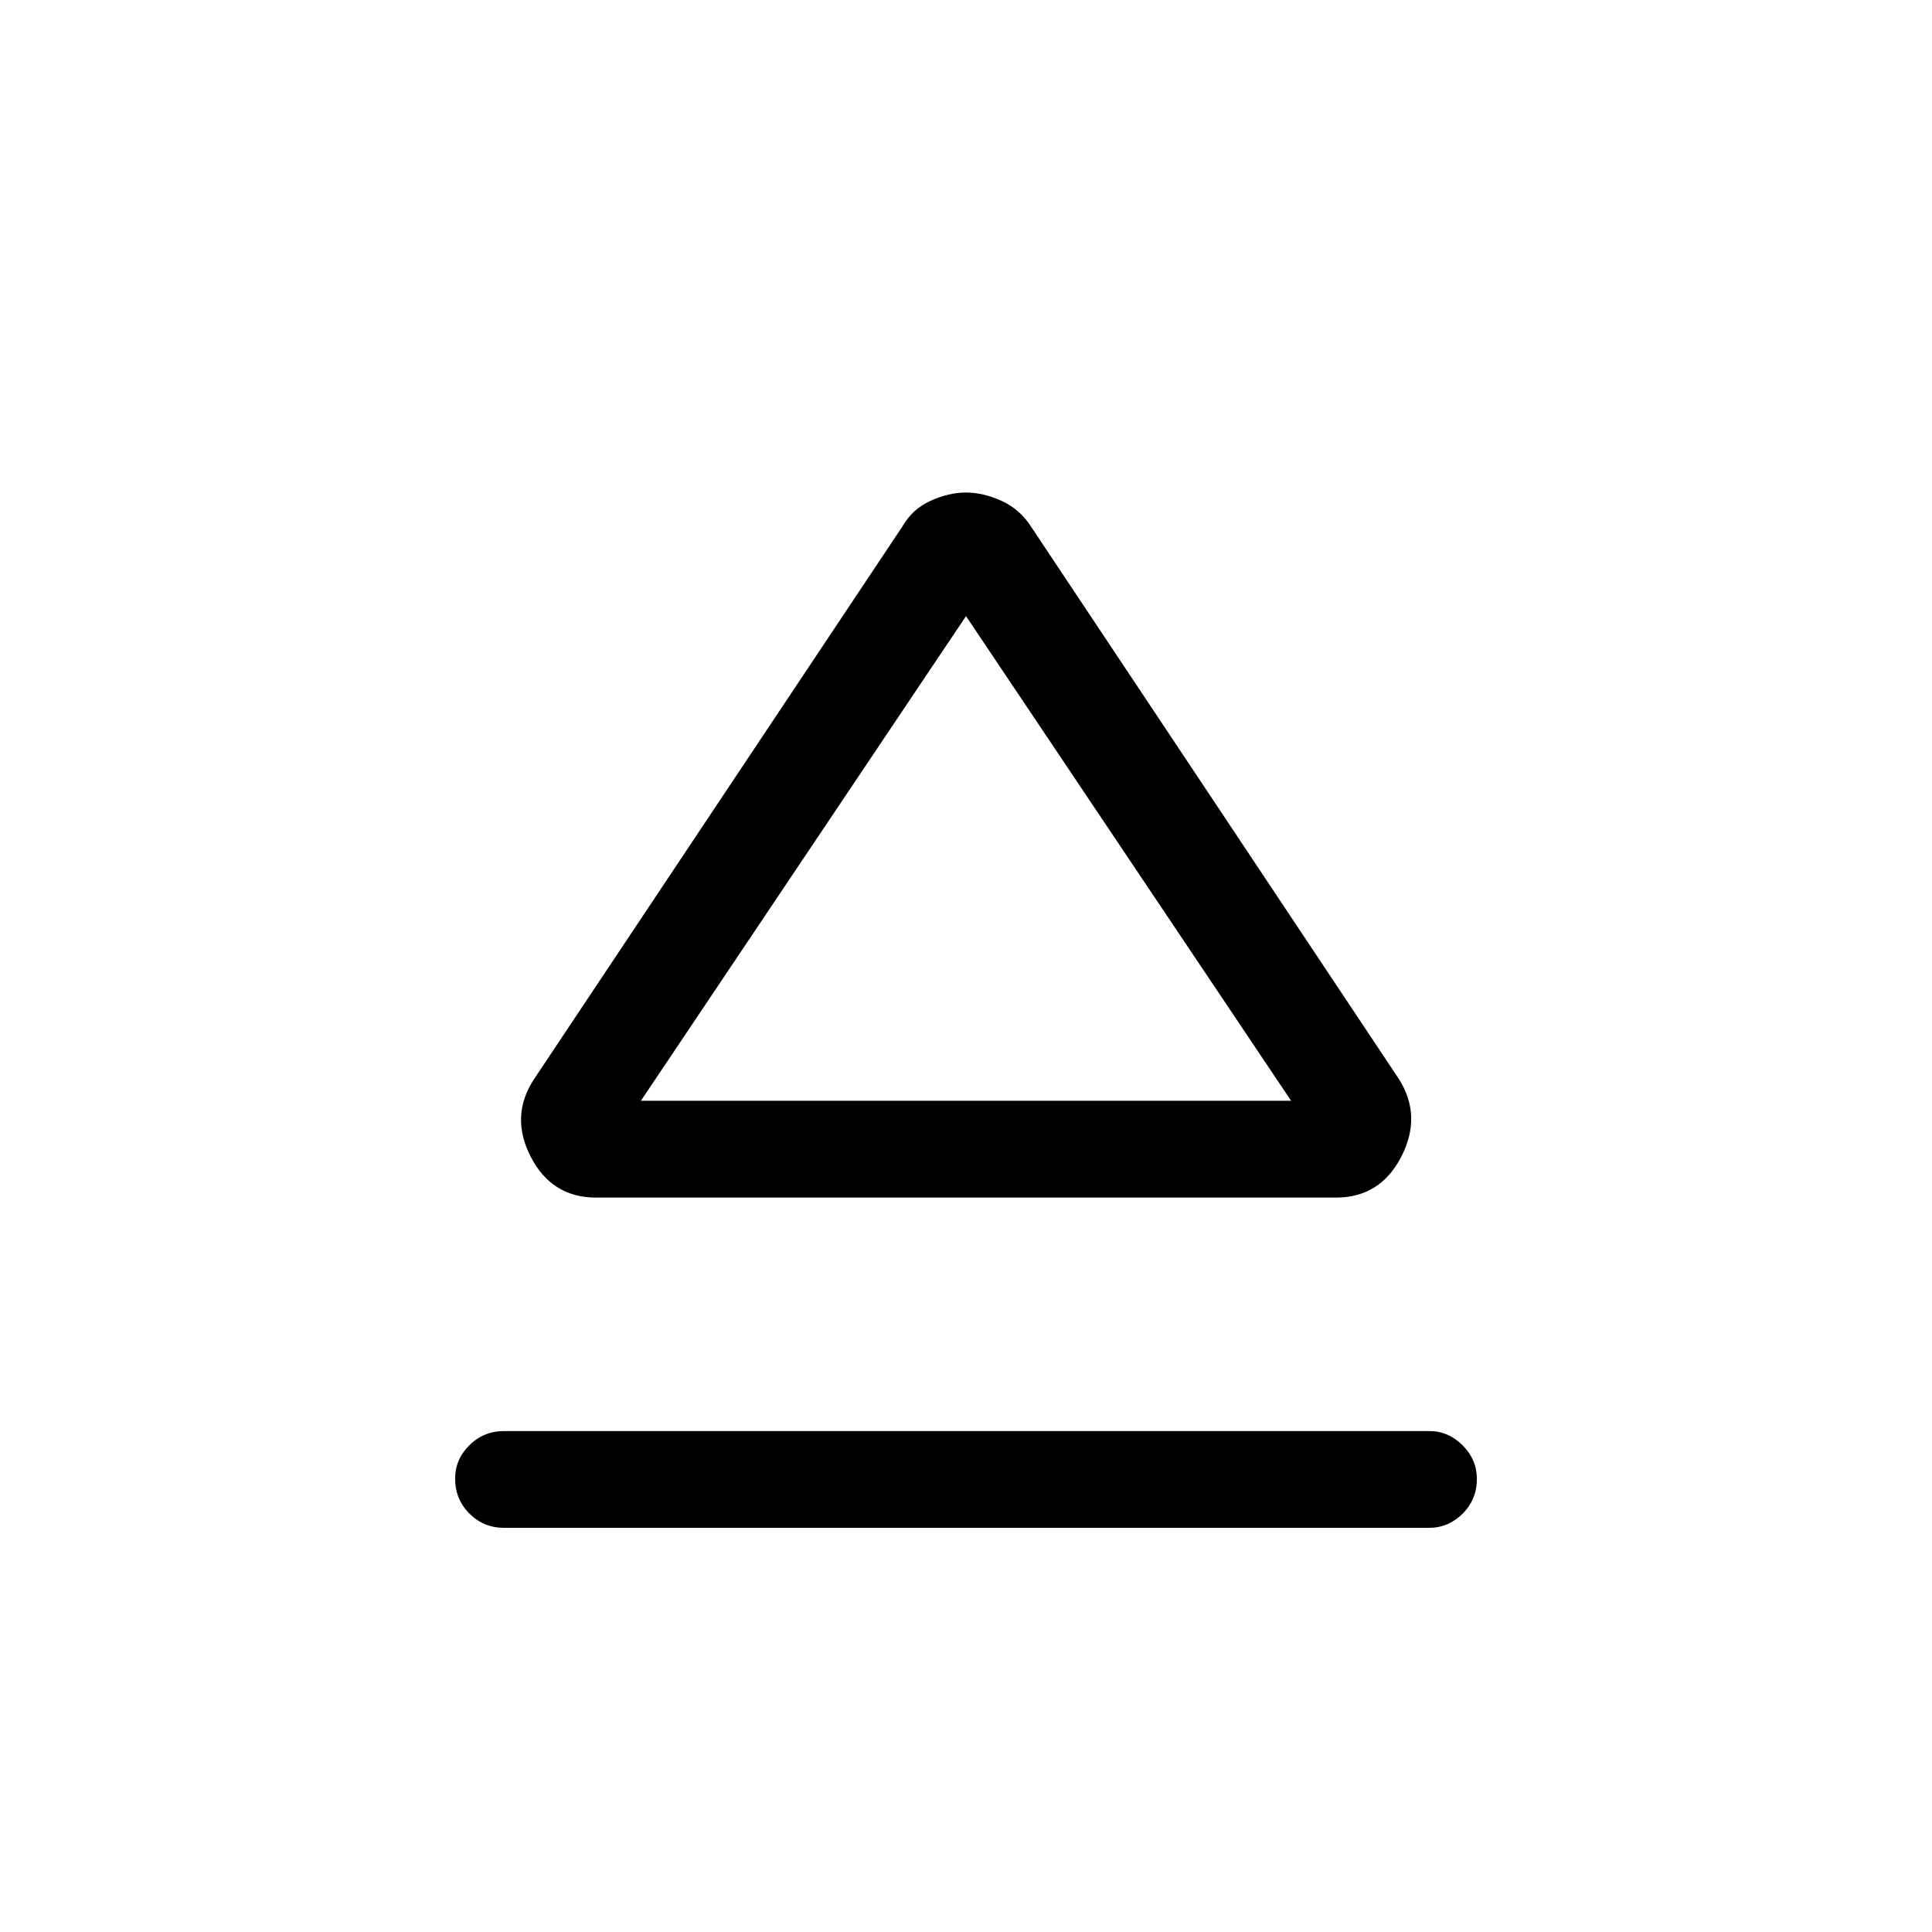 <svg xmlns="http://www.w3.org/2000/svg" height="40" viewBox="0 -960 960 960" width="40"><path d="M250.54-248.92h459.59q9.55 0 16.63 7.1 7.09 7.1 7.09 16.68 0 10.24-7.09 17.28-7.08 7.04-16.63 7.04H250.54q-10.22 0-17.3-7.1-7.09-7.1-7.09-17.35 0-9.58 7.09-16.61 7.08-7.04 17.3-7.04Zm14.87-174.93 183-274.57q4.93-8.63 13.97-12.73 9.05-4.11 17.62-4.11t17.62 4.11q9.04 4.1 14.64 12.73L695.1-423.85q11.62 18.36 1.17 38.65-10.45 20.28-32.5 20.28H296.23q-22.05 0-32.5-20.28-10.45-20.29 1.68-38.65Zm214.74 10.82Zm-161.69 0h323.08L480-653.85 318.46-413.03Z"/></svg>